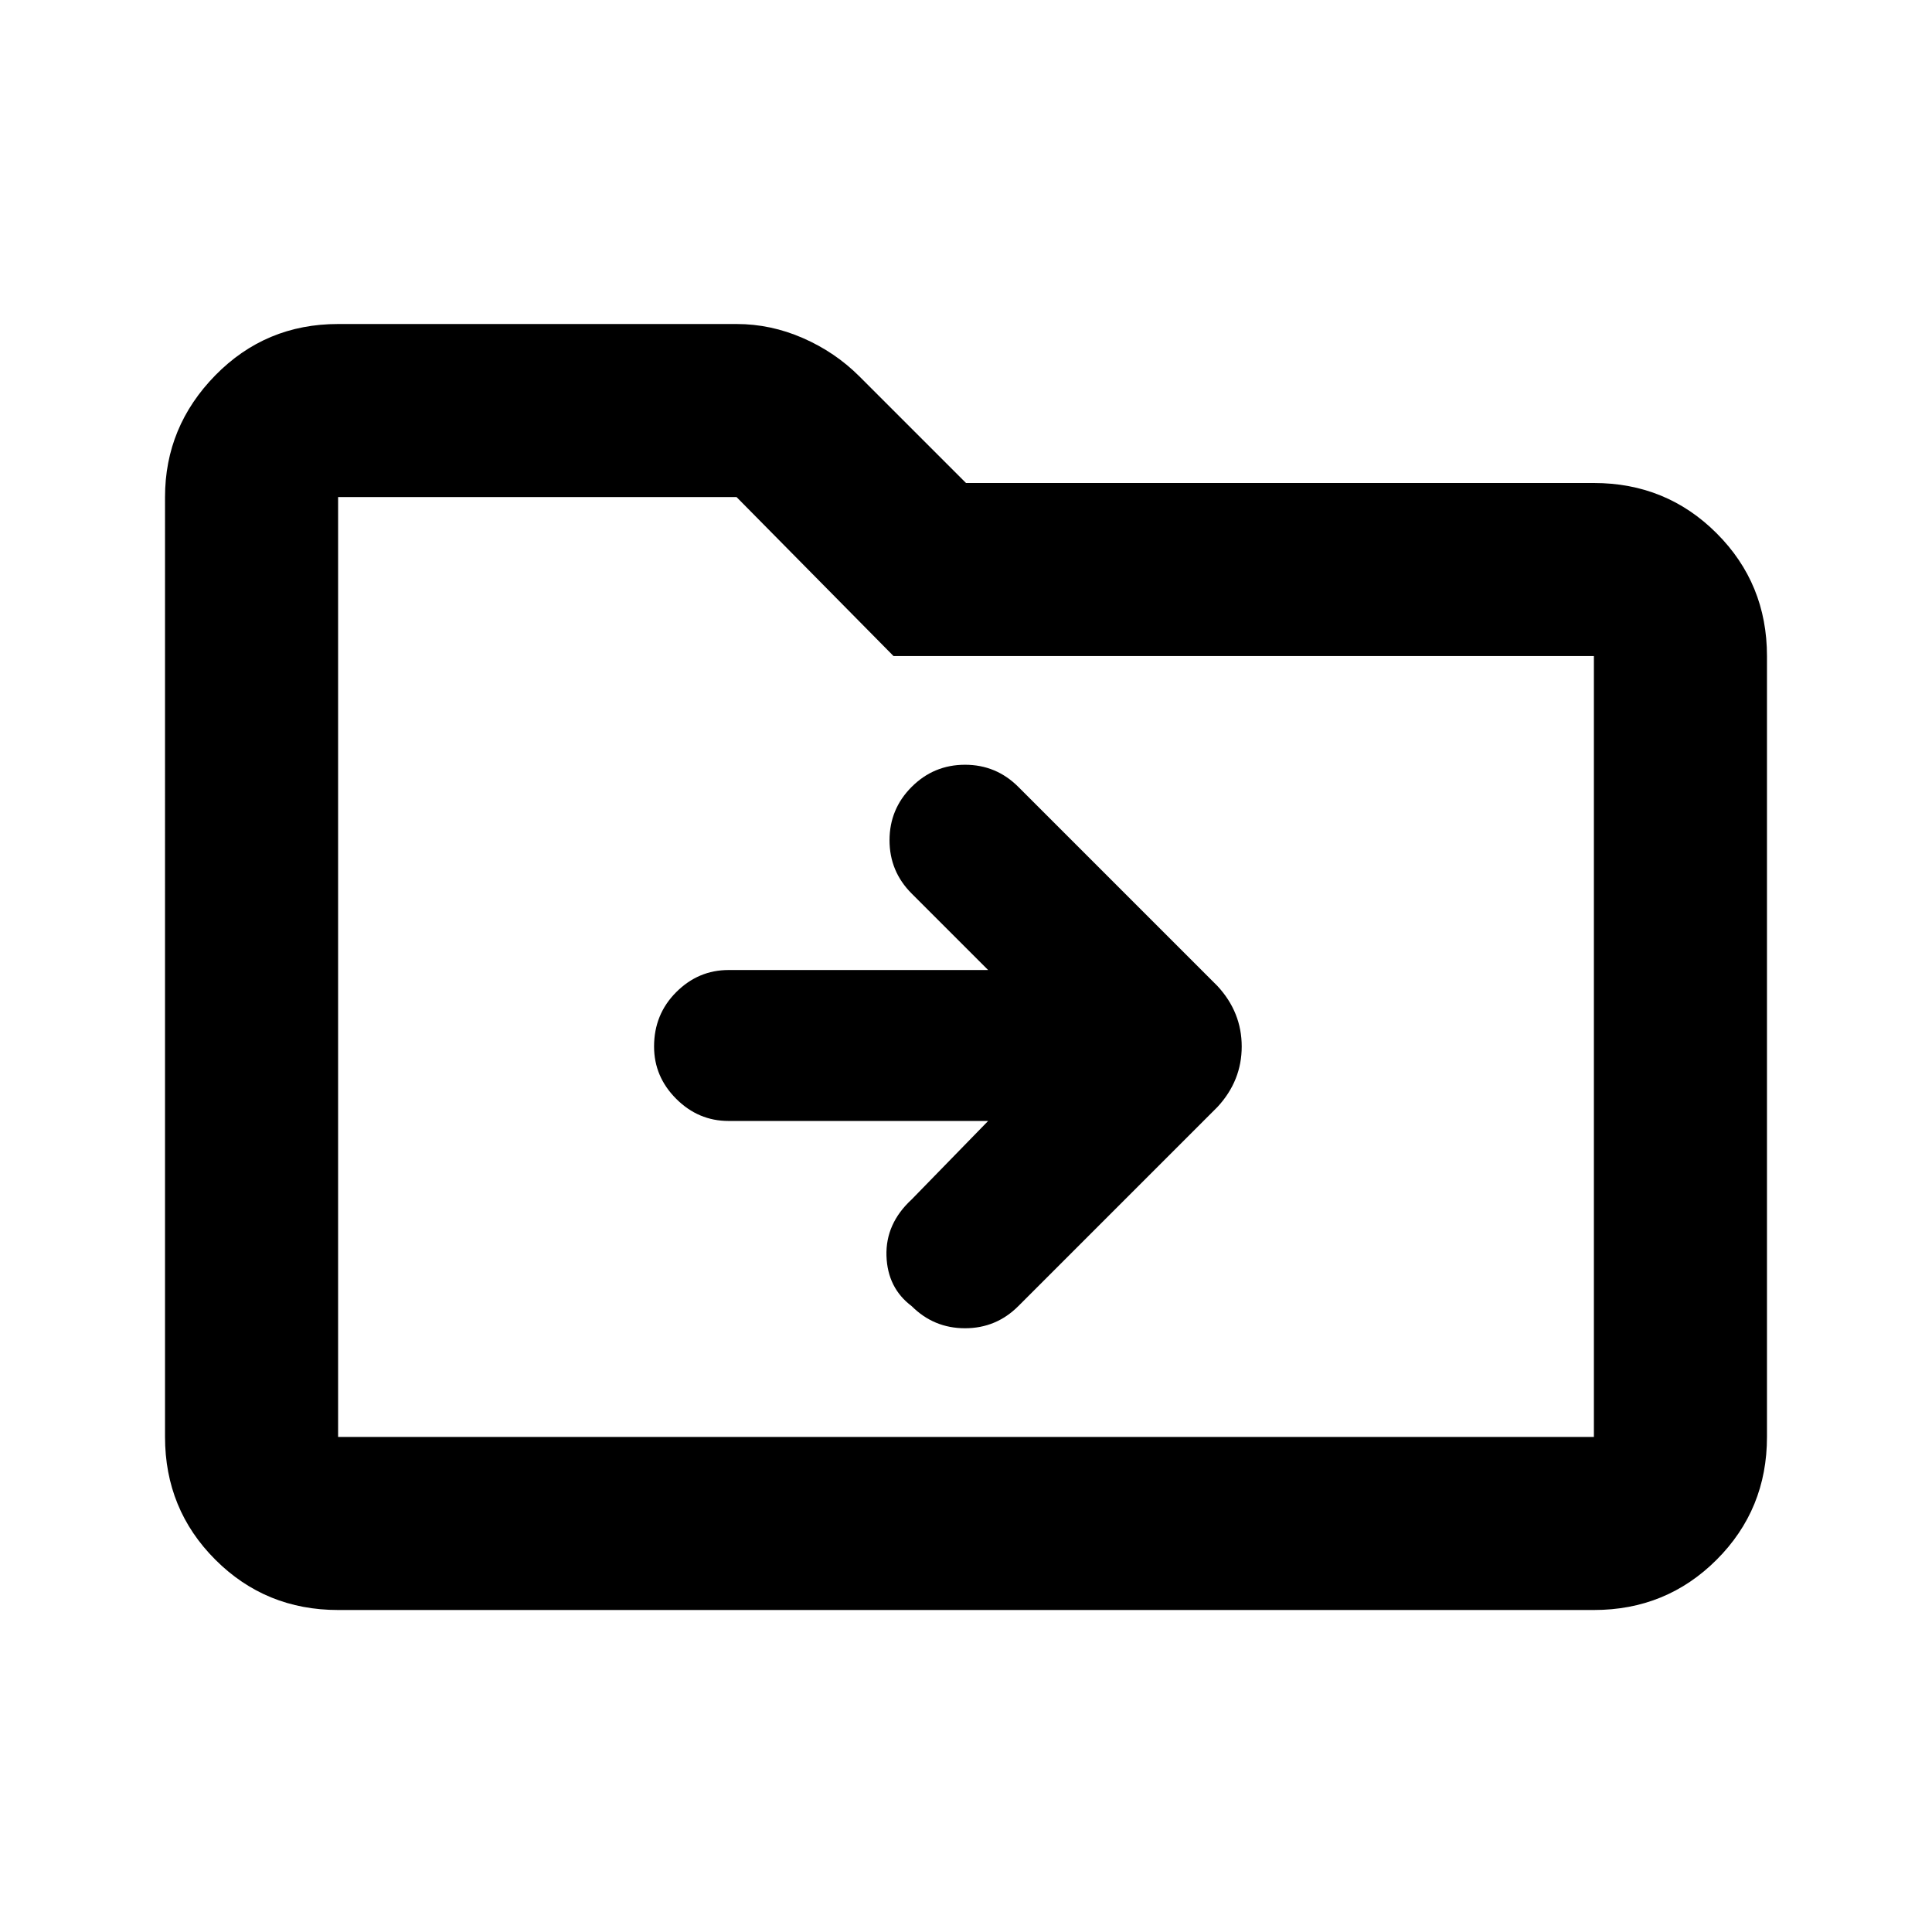<svg xmlns="http://www.w3.org/2000/svg" height="24" width="24"><path d="m12.275 13.925-.95.975q-.325.3-.313.7.013.4.313.625.275.275.663.275.387 0 .662-.275l2.475-2.475q.3-.325.3-.75t-.3-.75L12.65 9.775q-.275-.275-.662-.275-.388 0-.663.275t-.275.663q0 .387.275.662l.95.95H9.05q-.375 0-.65.275T8.125 13q0 .375.275.65t.65.275ZM4.2 20q-.9 0-1.525-.625-.625-.625-.625-1.525V6.175q0-.875.625-1.513.625-.637 1.525-.637h4.95q.425 0 .825.175.4.175.7.475L12 6h7.8q.9 0 1.525.625.625.625.625 1.525v9.7q0 .9-.625 1.525Q20.7 20 19.8 20Zm0-13.825V17.85h15.6v-9.7h-8.7L9.15 6.175H4.2Zm0 0V17.85Z"/></svg>